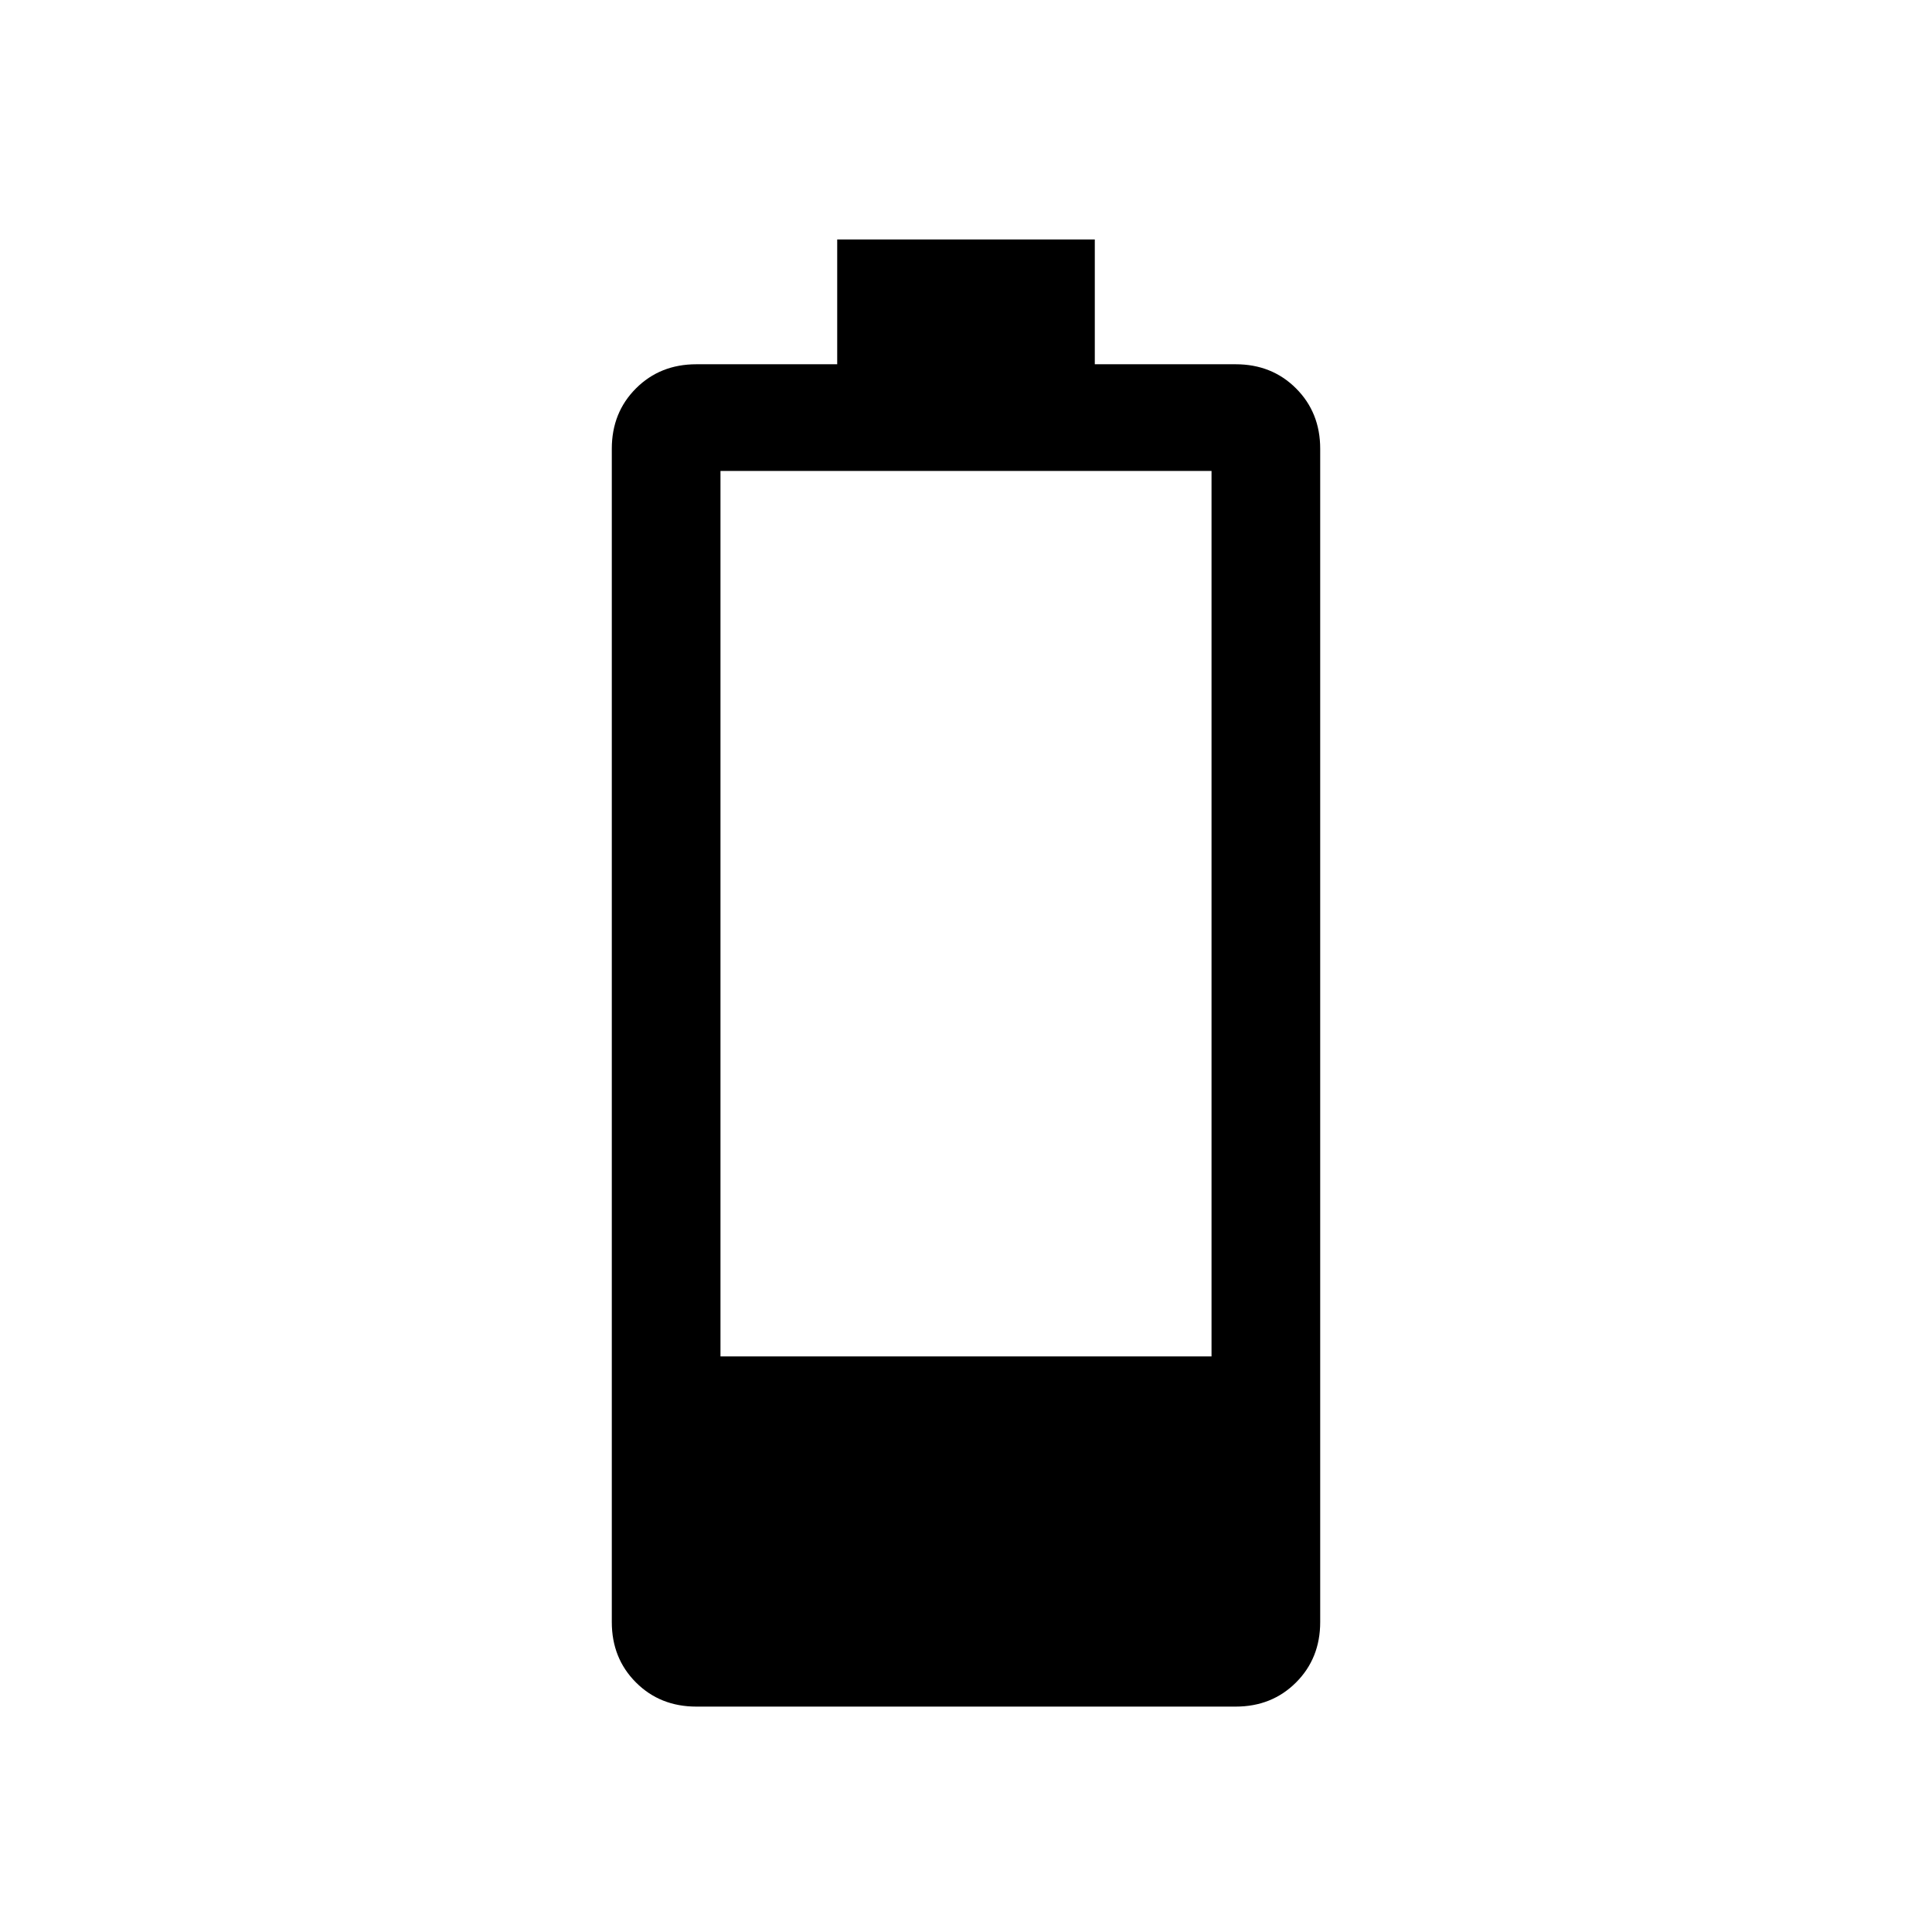 <svg xmlns="http://www.w3.org/2000/svg" height="24" width="24"><path d="M8.65 21.2q-.45 0-.75-.3t-.3-.75V5.575q0-.45.3-.75t.75-.3h1.75v-1.55h3.2v1.55h1.75q.45 0 .75.3t.3.75V20.15q0 .45-.3.75t-.75.3Zm.3-4.35h6.1v-11h-6.1Z"/></svg>